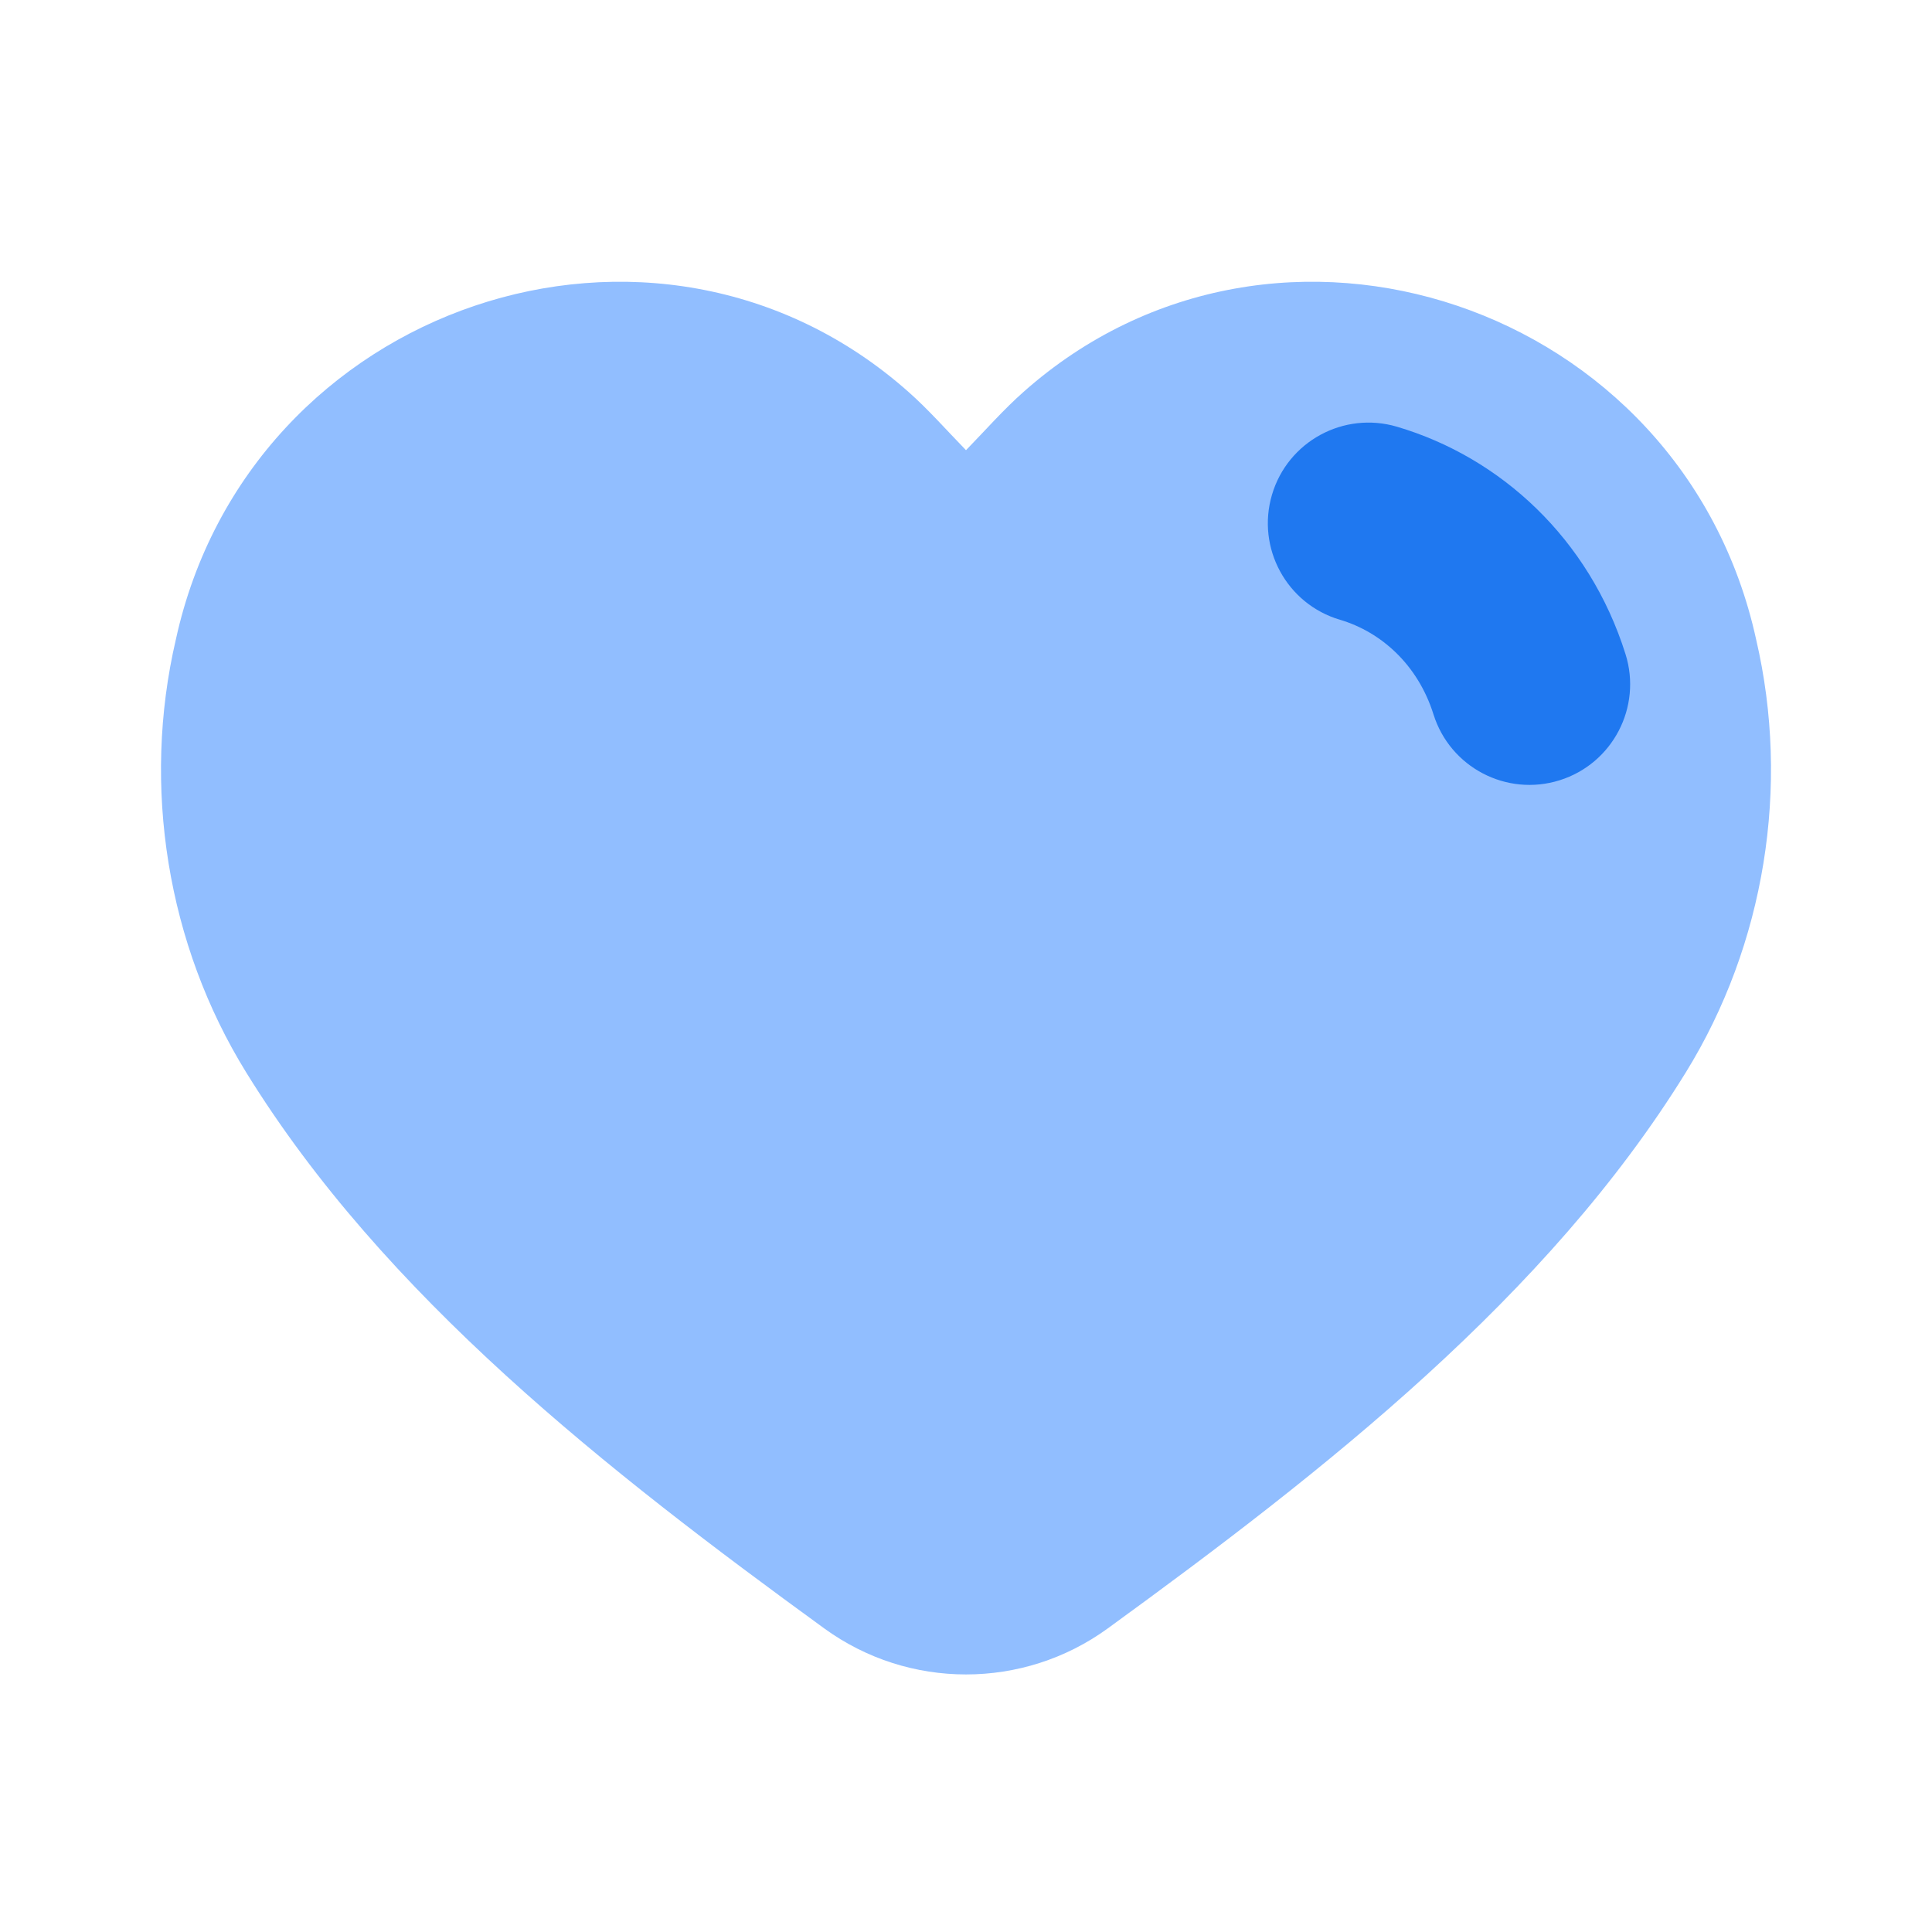 <svg viewBox="0 0 24 24" fill="none" xmlns="http://www.w3.org/2000/svg">


<g transform="matrix(0.5,0,0,0.5,0,0)"><path d="M41.884 26.643C43.845 23.47 44.483 19.539 43.63 15.884C41.808 7.559 31.716 4.157 25.43 9.736C24.933 10.175 24.49 10.681 24 11.185C23.51 10.681 23.067 10.175 22.57 9.736C16.284 4.157 6.192 7.559 4.37 15.884C3.517 19.539 4.155 23.47 6.116 26.643C9.548 32.204 15.081 36.534 20.479 40.458C22.575 41.982 25.425 41.982 27.521 40.458C32.919 36.534 38.452 32.204 41.884 26.643Z" fill="#91BEFF"></path><path fill-rule="evenodd" clip-rule="evenodd" d="M31.602 12.292C31.993 10.968 33.383 10.211 34.708 10.602C37.28 11.361 39.483 13.382 40.385 16.25C40.799 17.567 40.067 18.971 38.75 19.385C37.432 19.799 36.029 19.067 35.615 17.75C35.224 16.504 34.301 15.696 33.292 15.398C31.968 15.007 31.211 13.617 31.602 12.292Z" fill="#1F78F0"></path></g></svg>